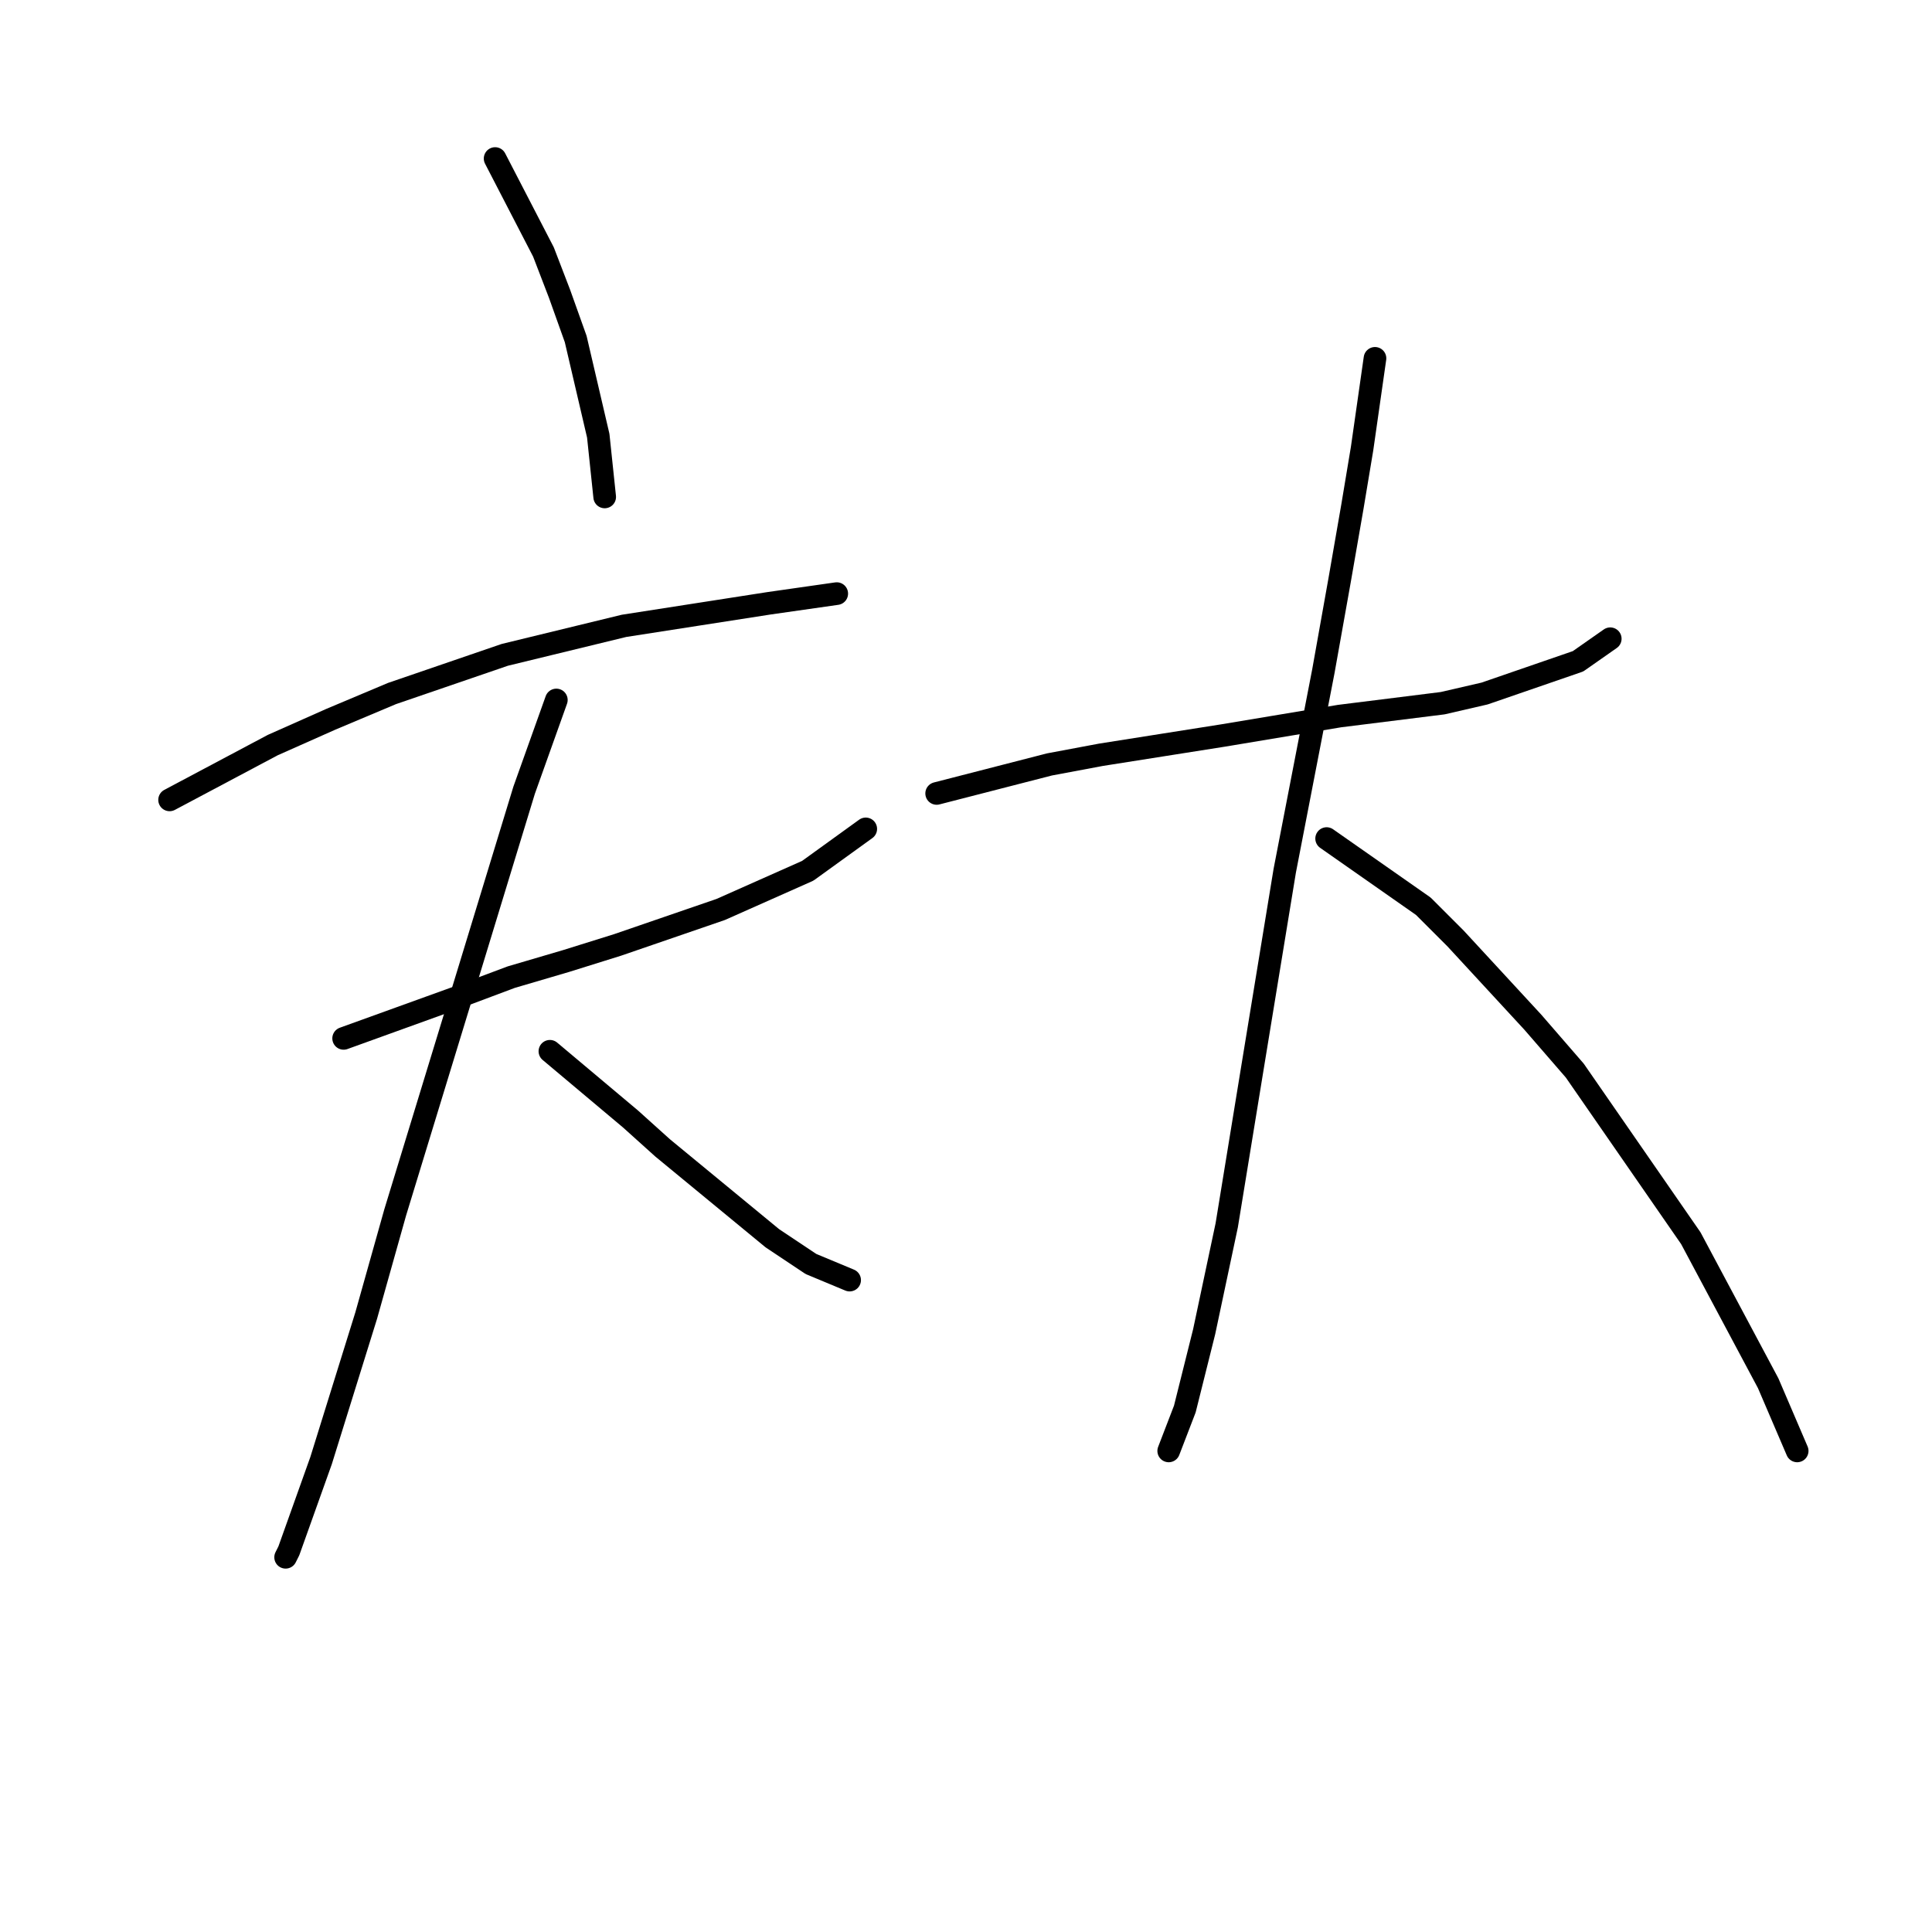 <?xml version="1.0" standalone="no"?>
    <svg width="256" height="256" xmlns="http://www.w3.org/2000/svg" version="1.1">
    <polyline stroke="black" stroke-width="3" stroke-linecap="round" fill="transparent" stroke-linejoin="round" points="65.605 21.005 72.011 33.389 74.146 38.941 76.282 44.92 79.271 57.732 80.125 65.846 80.125 65.846 " />
        <polyline stroke="black" stroke-width="3" stroke-linecap="round" fill="transparent" stroke-linejoin="round" points="22.472 105.989 36.138 98.729 43.825 95.313 51.939 91.896 66.886 86.771 82.687 82.928 101.905 79.938 110.873 78.657 110.873 78.657 " />
        <polyline stroke="black" stroke-width="3" stroke-linecap="round" fill="transparent" stroke-linejoin="round" points="45.534 137.591 60.908 132.039 67.74 129.477 75 127.342 81.833 125.207 95.499 120.509 107.03 115.384 114.717 109.832 114.717 109.832 " />
        <polyline stroke="black" stroke-width="3" stroke-linecap="round" fill="transparent" stroke-linejoin="round" points="73.719 92.75 69.449 104.708 61.762 129.904 52.366 160.652 48.523 174.318 42.544 193.536 38.274 205.493 37.846 206.347 37.846 206.347 " />
        <polyline stroke="black" stroke-width="3" stroke-linecap="round" fill="transparent" stroke-linejoin="round" points="72.865 139.299 83.542 148.268 87.812 152.111 102.332 164.069 107.457 167.485 112.581 169.62 112.581 169.62 " />
        <polyline stroke="black" stroke-width="3" stroke-linecap="round" fill="transparent" stroke-linejoin="round" points="124.112 105.135 139.059 101.291 145.892 100.01 154.006 98.729 162.12 97.448 177.494 94.885 191.16 93.177 196.712 91.896 209.096 87.626 213.367 84.636 213.367 84.636 " />
        <polyline stroke="black" stroke-width="3" stroke-linecap="round" fill="transparent" stroke-linejoin="round" points="182.192 47.482 180.483 59.44 179.202 67.127 177.494 76.949 175.359 88.907 170.234 115.384 165.964 141.435 162.547 162.36 159.558 176.453 156.995 186.703 154.86 192.254 154.86 192.254 " />
        <polyline stroke="black" stroke-width="3" stroke-linecap="round" fill="transparent" stroke-linejoin="round" points="175.786 111.114 188.598 120.082 192.868 124.352 203.117 135.456 208.669 141.862 224.043 164.069 234.293 183.286 238.136 192.254 238.136 192.254 " />
        </svg>